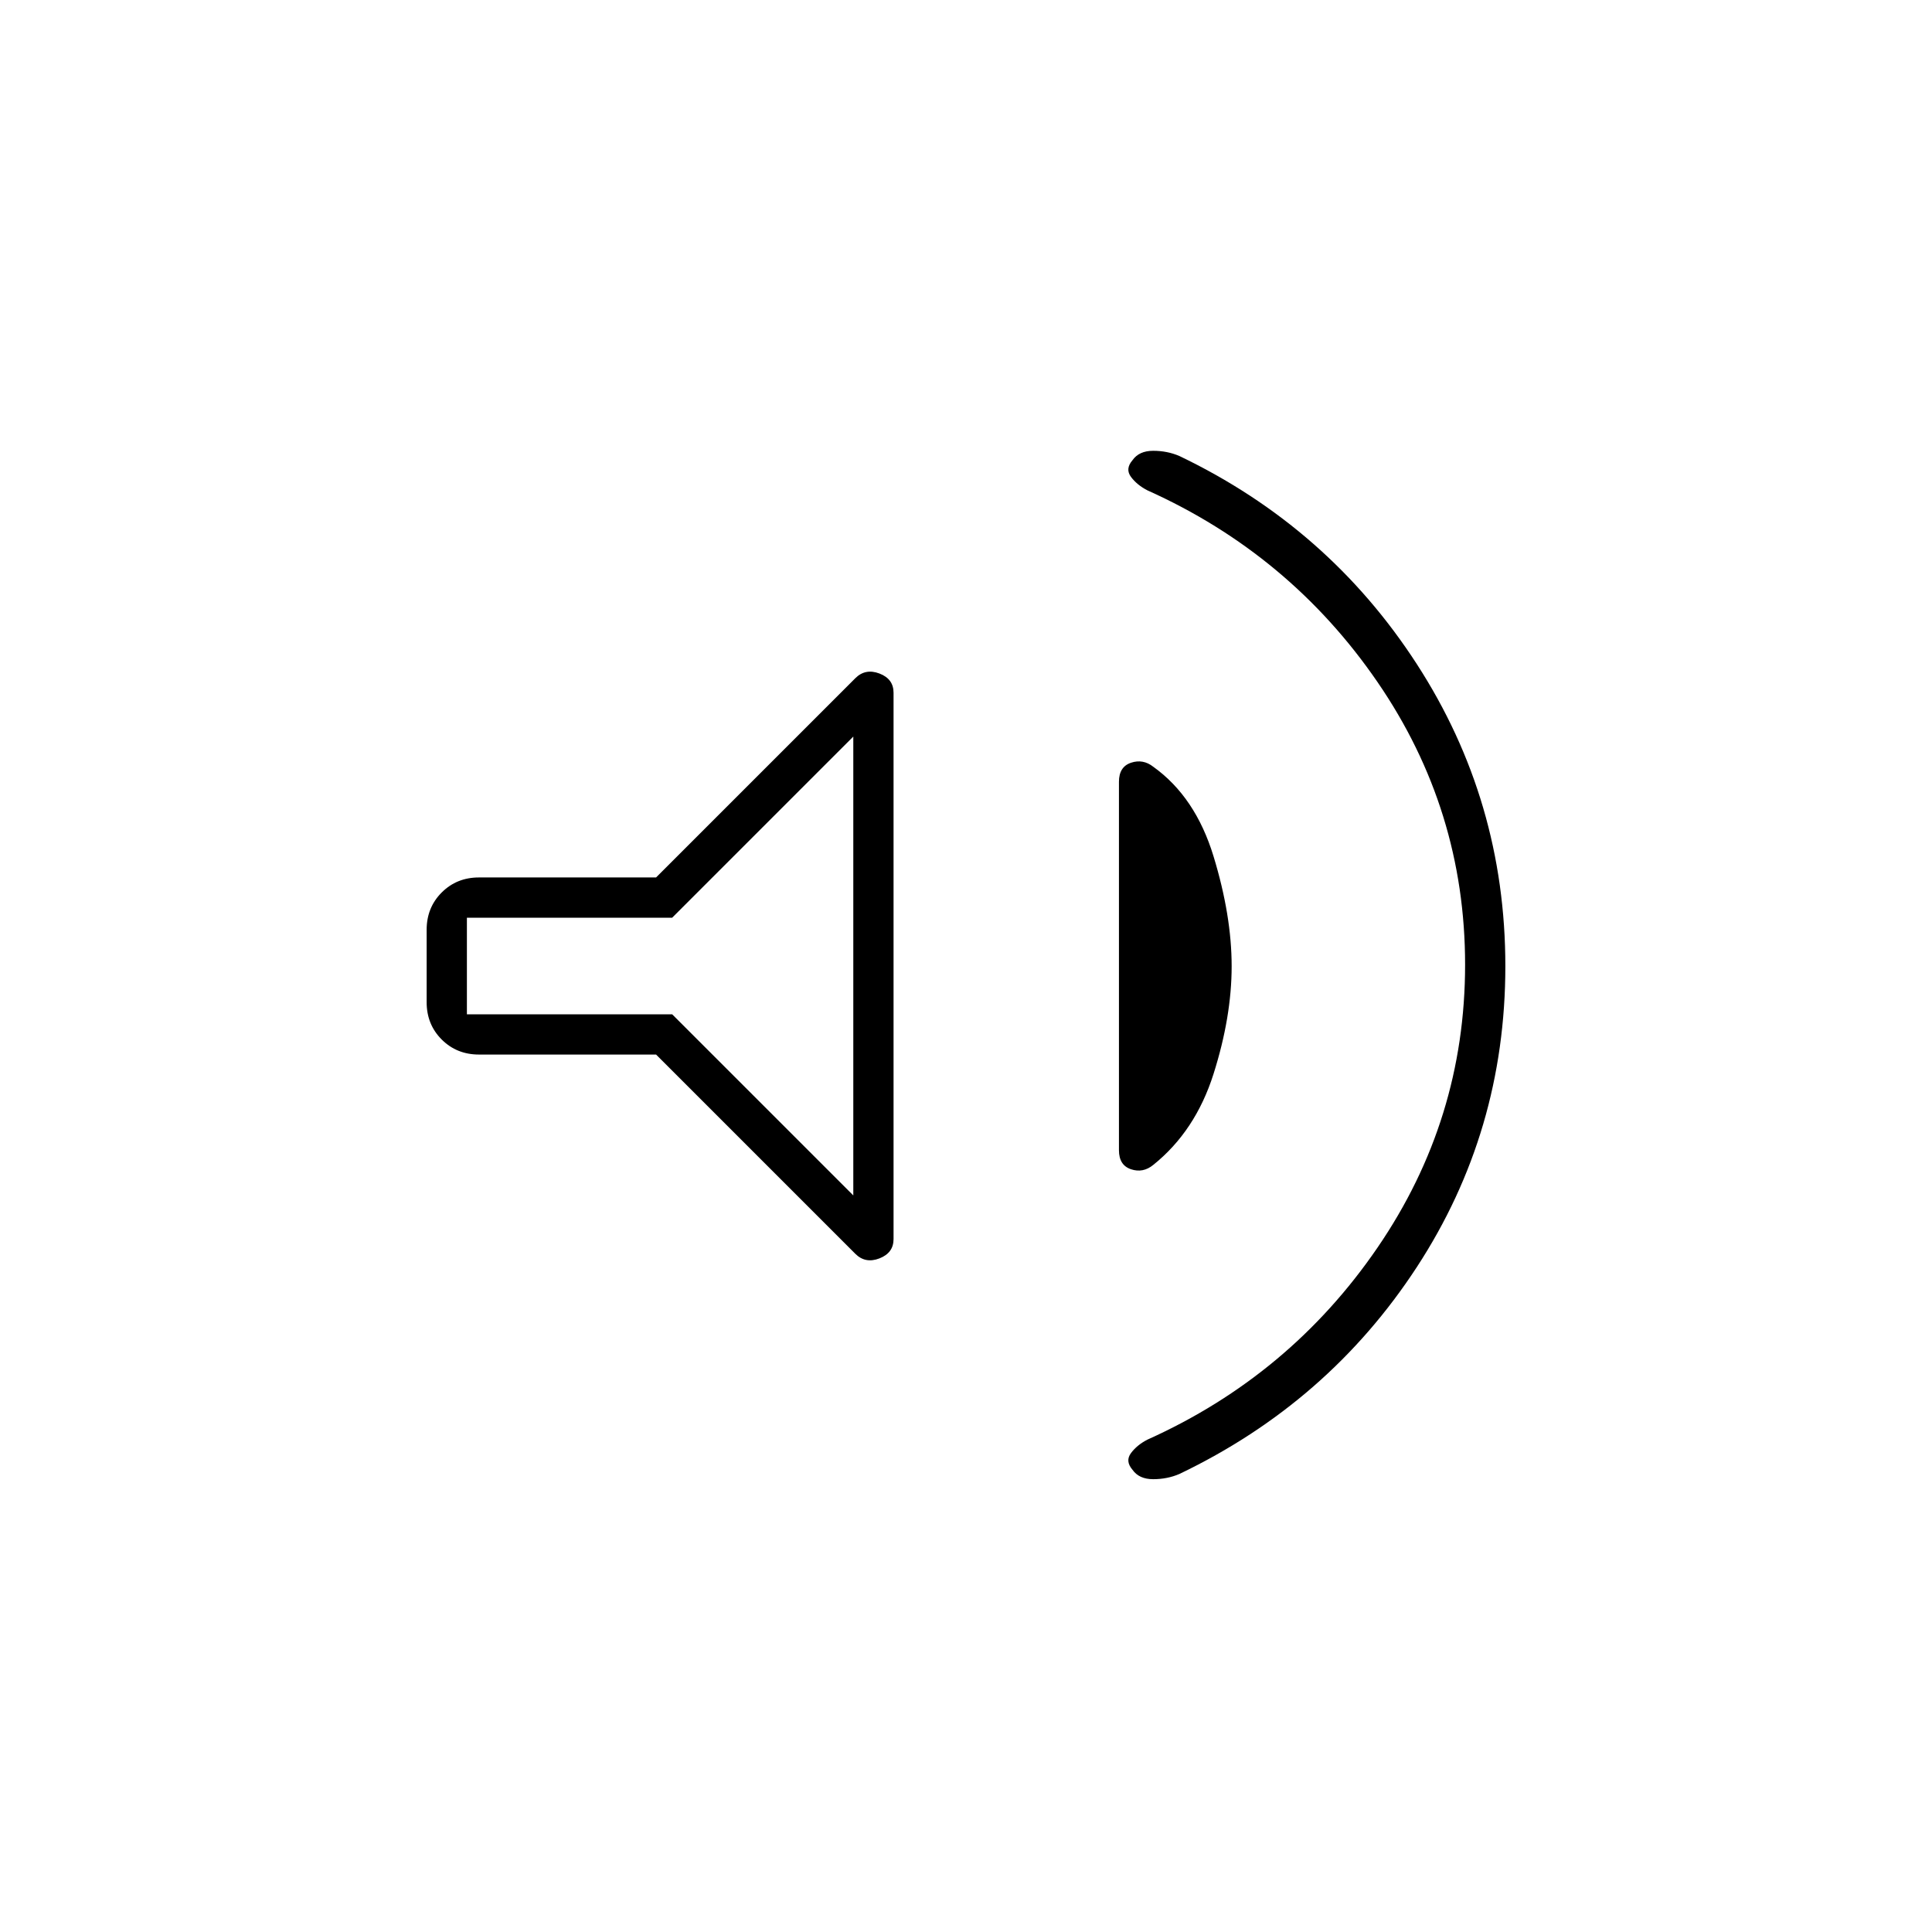 <svg xmlns="http://www.w3.org/2000/svg" height="20" viewBox="0 -960 960 960" width="20"><path d="M728-480.657q0-77.036-43.543-140.457-43.543-63.421-114.3-95.227Q565-719 562-723t.727-8.323Q566-736 573-736t13.009 2.58Q660-698 704-630.038t44 150.13q0 82.168-44 149.538T586.009-227.58Q580-225 573-225t-10.273-4.677Q559-234 562-238t8.157-6.659q70.757-31.806 114.3-95.384Q728-403.621 728-480.657ZM326-436h-88q-11.05 0-18.525-7.475Q212-450.95 212-462v-36q0-11.05 7.475-18.525Q226.95-524 238-524h88l99-99q5-5 12-2.329t7 9.538v271.486q0 6.867-7 9.586Q430-332 425-337l-99-99Zm286-43.887q0 25.113-9 53.5T573.098-381.2Q568-377 562-379q-6-2-6-9.474v-183.052q0-7.474 6-9.474t11.098 2.032Q594-564 603-534.5q9 29.5 9 54.613ZM424-594l-90 90H232v48h102l90 90v-228Zm-97 114Z"/></svg>